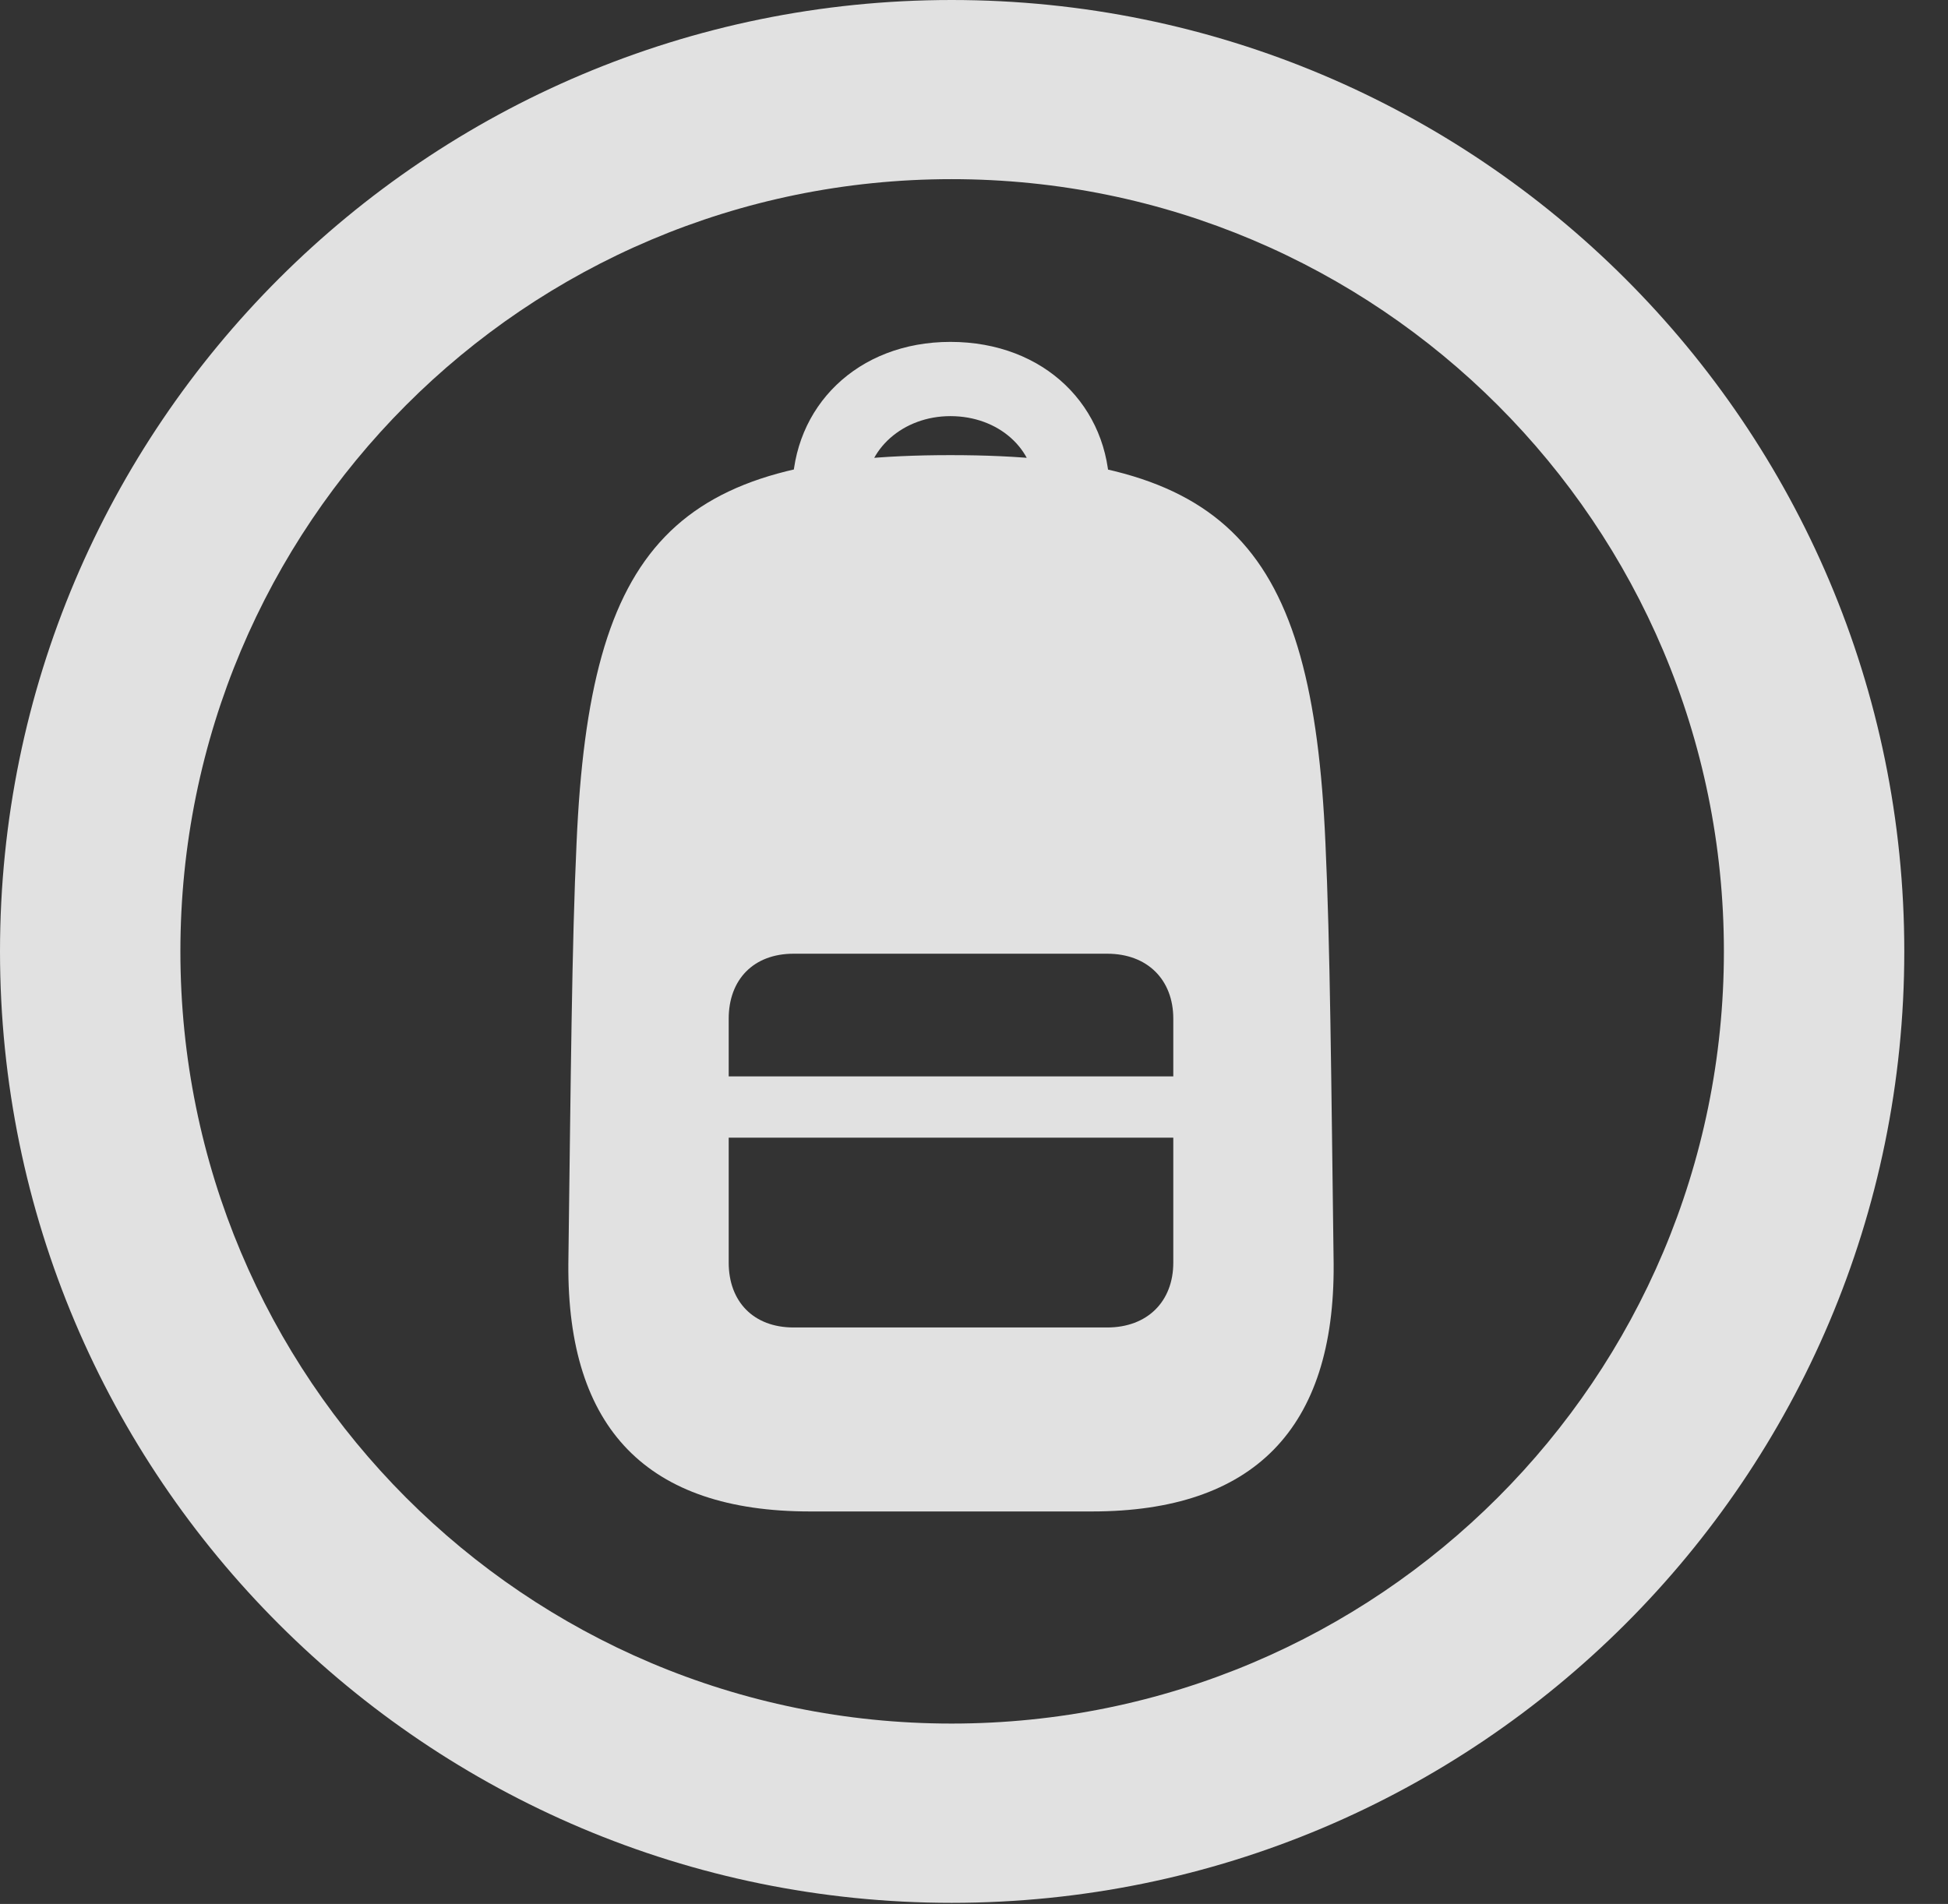 <?xml version="1.0" encoding="UTF-8"?>
<!--Generator: Apple Native CoreSVG 341-->
<!DOCTYPE svg
PUBLIC "-//W3C//DTD SVG 1.1//EN"
       "http://www.w3.org/Graphics/SVG/1.1/DTD/svg11.dtd">
<svg version="1.1" xmlns="http://www.w3.org/2000/svg" xmlns:xlink="http://www.w3.org/1999/xlink" viewBox="0 0 16.133 15.771">
 <rect x="0" y="0" width="16.133" height="15.771" fill="#333333" stroke="none"/>
 <g>
  <rect height="15.771" opacity="0" width="16.133" x="0" y="0"/>
  <path d="M7.881 15.762C12.236 15.762 15.771 12.236 15.771 7.881C15.771 3.525 12.236 0 7.881 0C3.535 0 0 3.525 0 7.881C0 12.236 3.535 15.762 7.881 15.762ZM7.881 14.277C4.346 14.277 1.494 11.416 1.494 7.881C1.494 4.346 4.346 1.484 7.881 1.484C11.416 1.484 14.277 4.346 14.277 7.881C14.277 11.416 11.416 14.277 7.881 14.277Z" fill="white" fill-opacity="0.85"/>
  <path d="M6.709 12.52L9.043 12.52C10.381 12.52 11.055 11.836 11.045 10.469C11.025 8.936 11.016 7.812 10.977 6.982C10.869 4.502 10.166 3.77 7.871 3.77C5.586 3.77 4.883 4.502 4.775 6.982C4.736 7.812 4.727 8.936 4.707 10.469C4.697 11.836 5.361 12.52 6.709 12.52ZM6.572 10.996C6.24 10.996 6.035 10.781 6.035 10.459L6.035 8.438C6.035 8.115 6.24 7.9 6.572 7.9L9.17 7.9C9.502 7.9 9.717 8.115 9.717 8.438L9.717 10.459C9.717 10.781 9.502 10.996 9.17 10.996ZM6.035 9.424L9.717 9.424L9.717 8.916L6.035 8.916ZM7.871 2.832C7.1 2.832 6.562 3.369 6.562 4.072L7.168 4.072C7.168 3.721 7.48 3.447 7.871 3.447C8.271 3.447 8.574 3.721 8.574 4.072L9.189 4.072C9.189 3.369 8.652 2.832 7.871 2.832Z" fill="white" fill-opacity="0.85"/>
 </g>
</svg>
